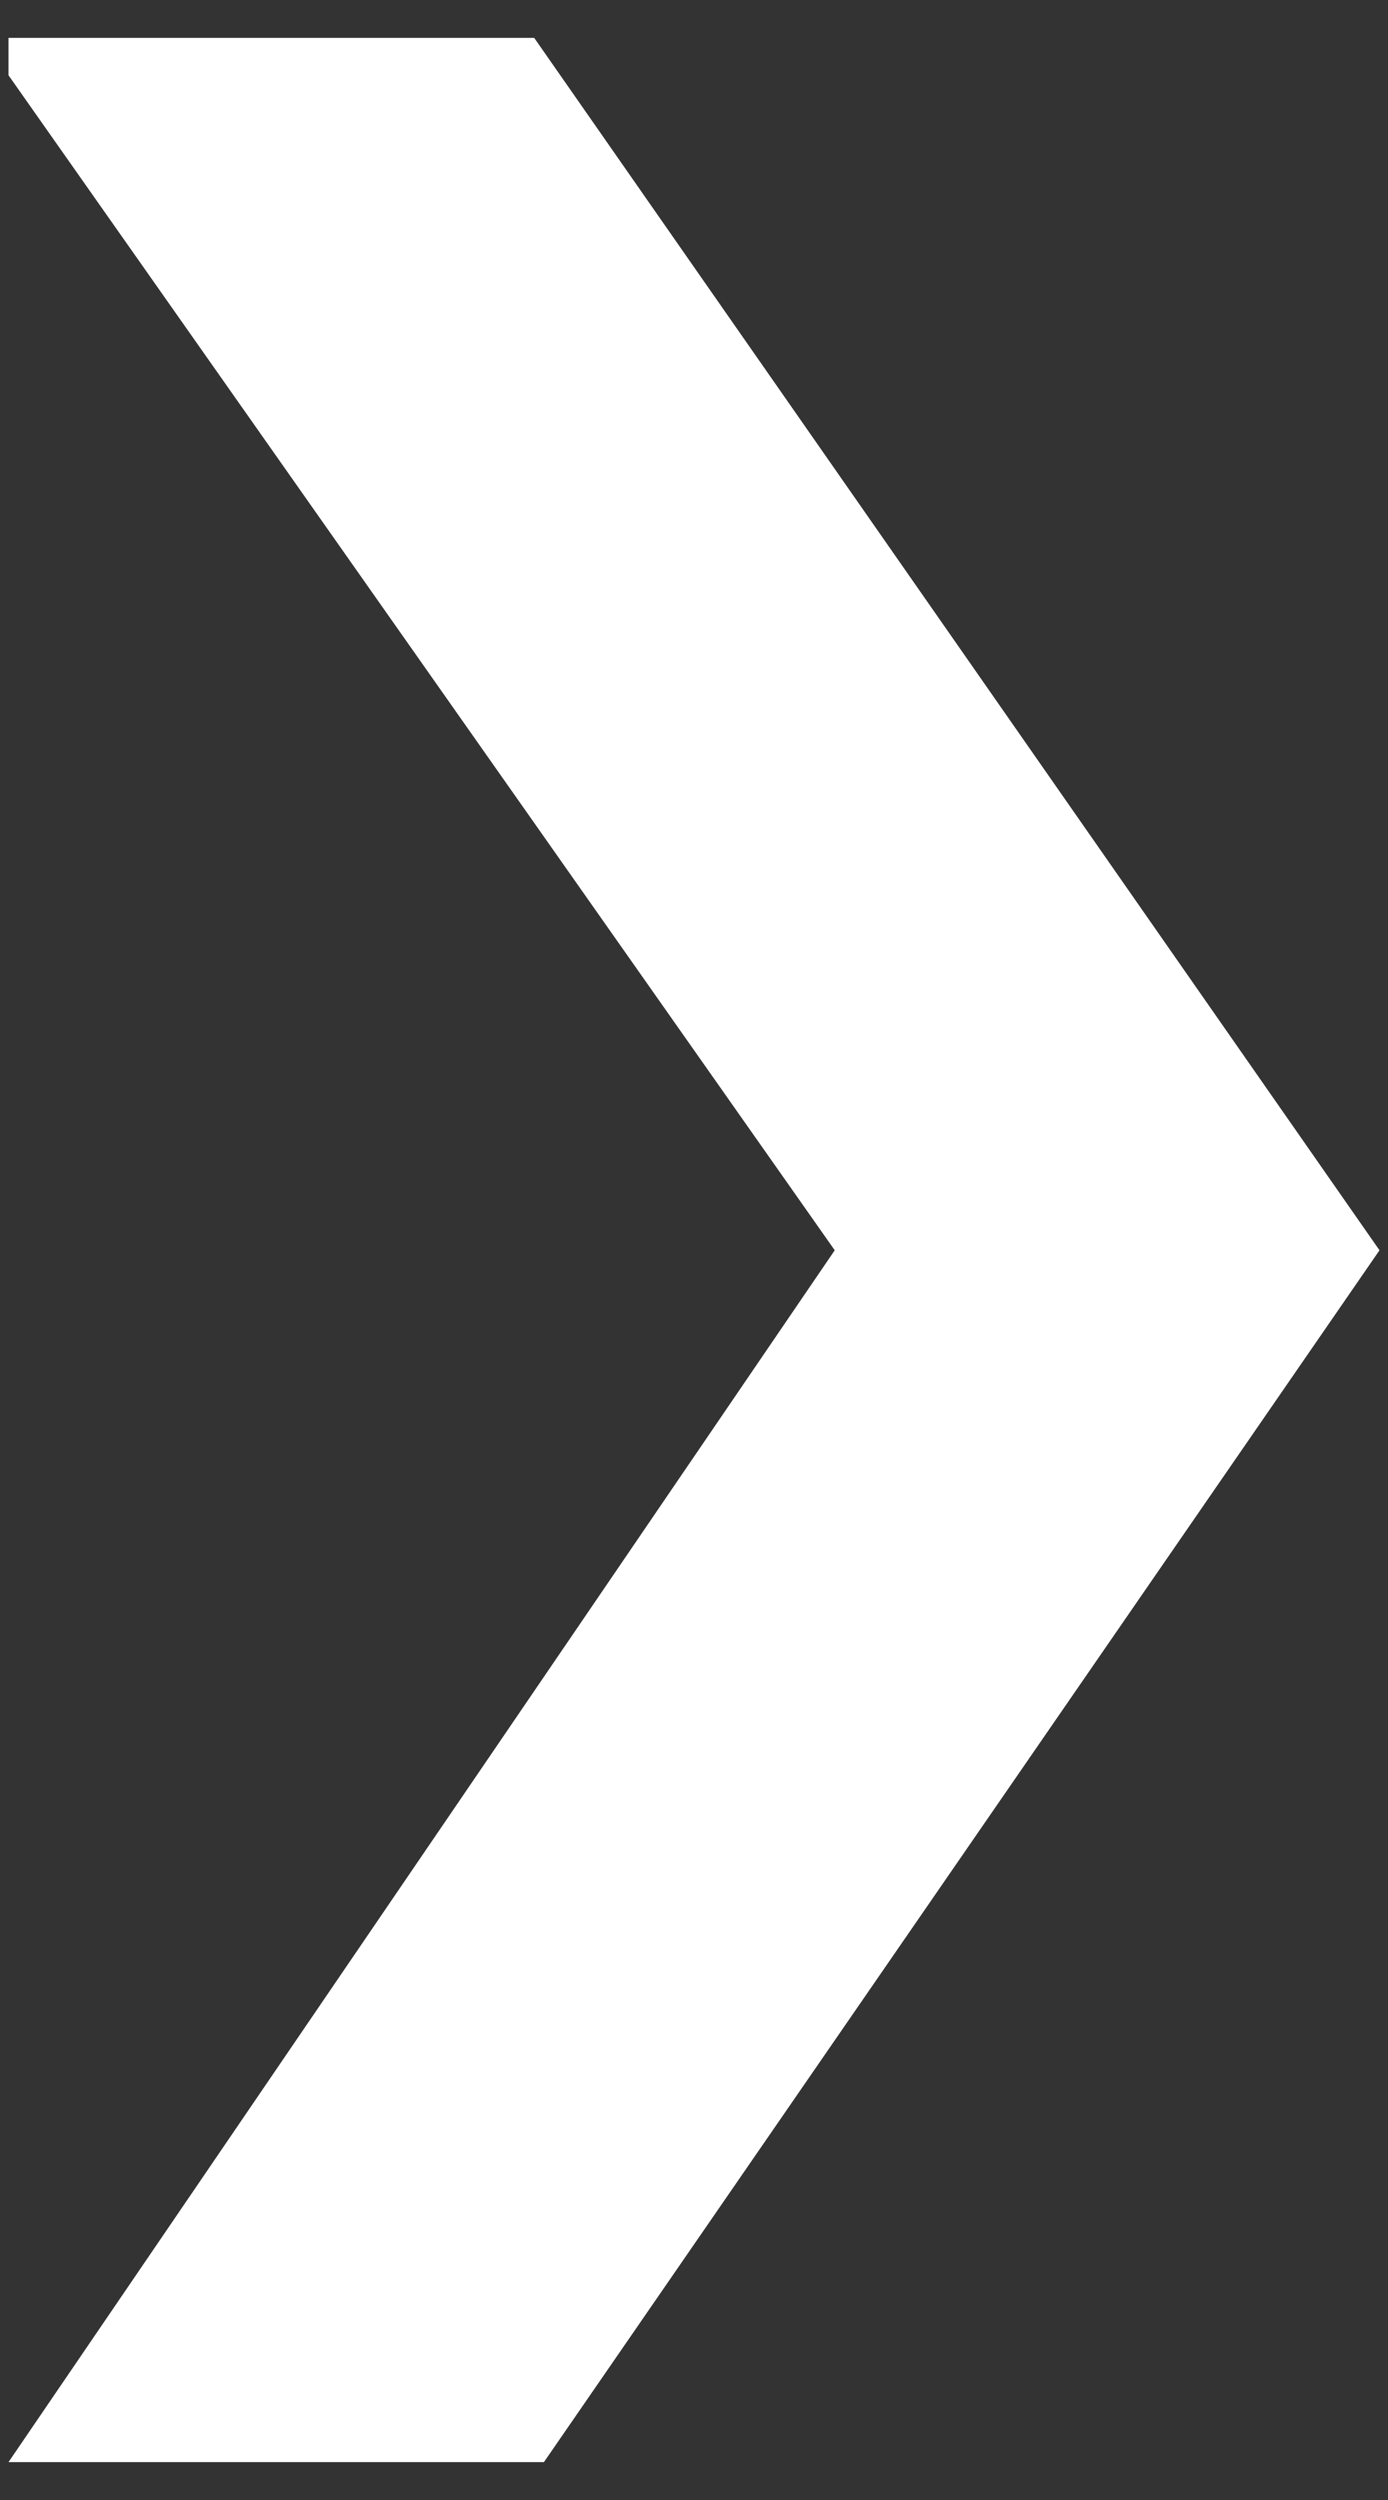 <?xml version="1.0" encoding="utf-8"?>
<!-- Generator: Adobe Illustrator 15.0.0, SVG Export Plug-In . SVG Version: 6.00 Build 0)  -->
<!DOCTYPE svg PUBLIC "-//W3C//DTD SVG 1.1//EN" "http://www.w3.org/Graphics/SVG/1.1/DTD/svg11.dtd">
<svg version="1.1" id="Layer_1" xmlns="http://www.w3.org/2000/svg" xmlns:xlink="http://www.w3.org/1999/xlink" x="0px" y="0px"
	 width="15px" height="27px" viewBox="0 0 15 27" enable-background="new 0 0 15 27" xml:space="preserve">
<rect x="0" y="0" width="15" height="27" fill="#333333" stroke="none"/>
<polyline fill="#FFFFFF" points="0.092,0.409 5.773,0.409 14.908,13.503 5.878,26.591 0.092,26.591 9.021,13.503 0.092,0.813 "/>
</svg>
